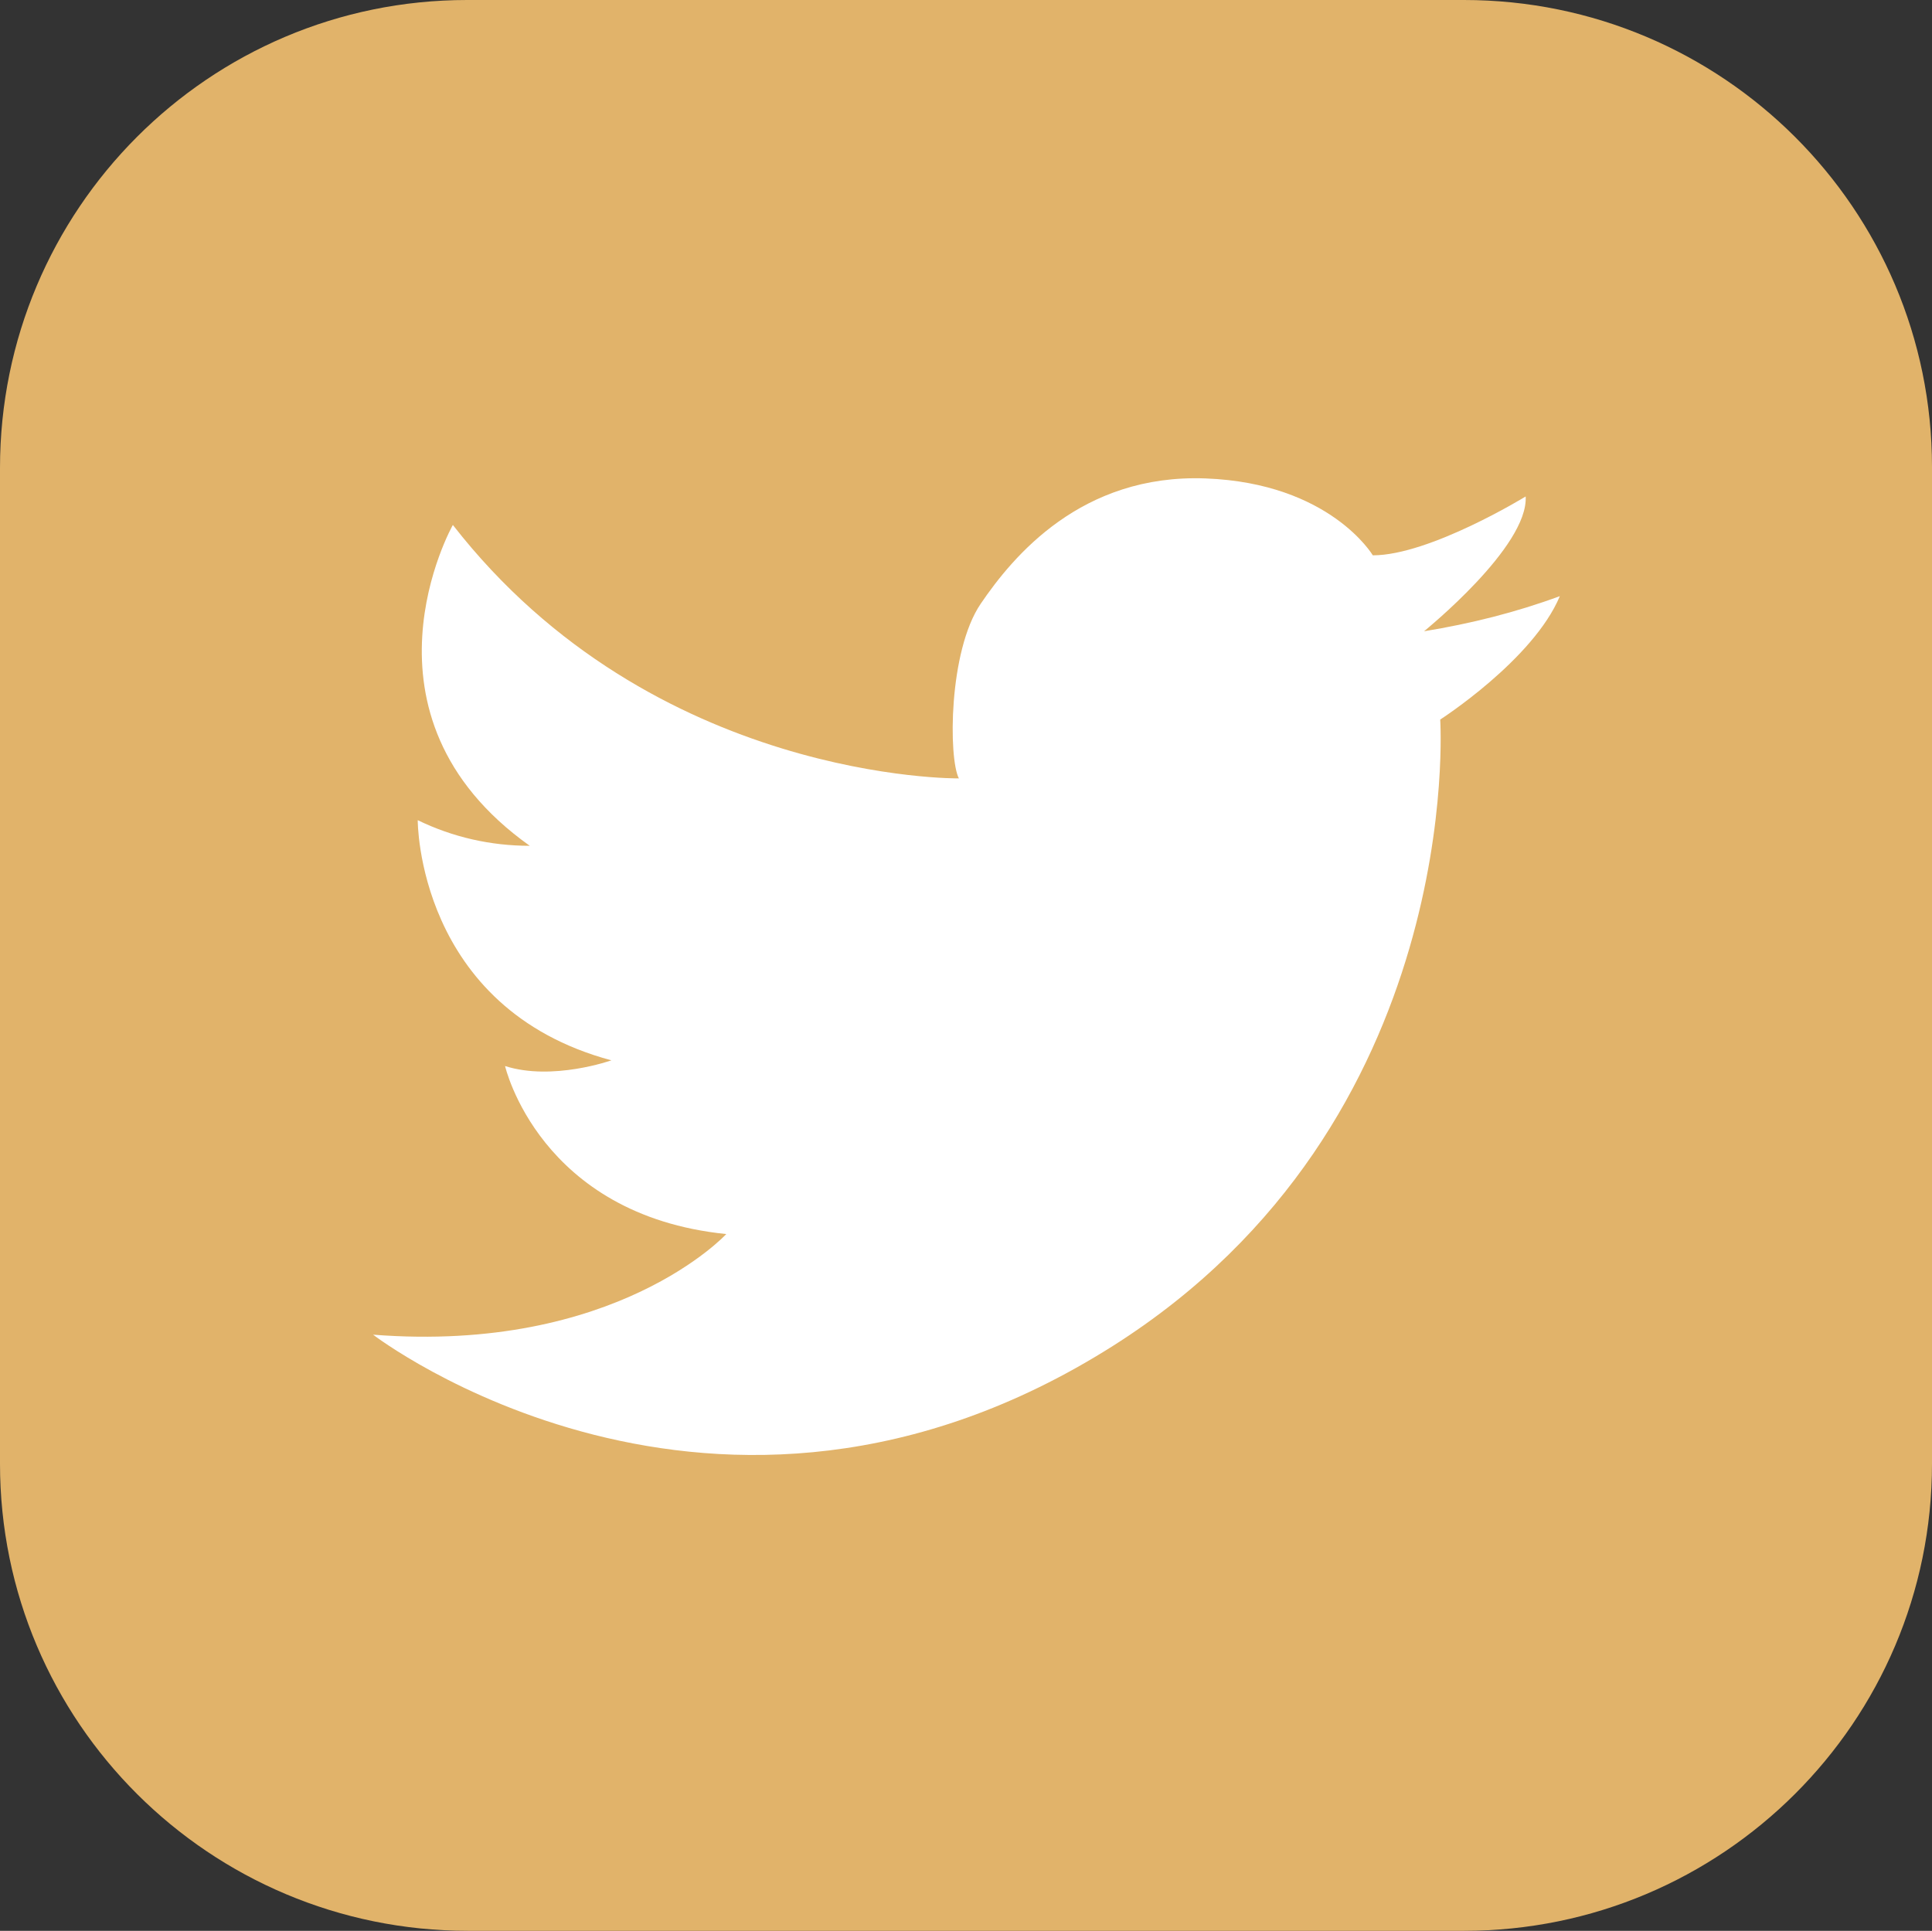 <?xml version="1.0" encoding="utf-8"?>
<!-- Generator: Adobe Illustrator 23.0.1, SVG Export Plug-In . SVG Version: 6.00 Build 0)  -->
<svg version="1.1" id="Layer_1" xmlns="http://www.w3.org/2000/svg" xmlns:xlink="http://www.w3.org/1999/xlink" x="0px" y="0px"
	 viewBox="0 0 203.5 203.4" style="enable-background:new 0 0 203.5 203.4;" xml:space="preserve">
<rect x="0" y="0" width="203.5" height="203.4" fill="#333333" stroke="none"/>
<style type="text/css">
	.st0{fill:#E1B36A;}
	.st1{fill:#FFFFFF;}
</style>
<title>Artboard 3</title>
<g id="Object">
	<path class="st0" d="M154.2,203.4H49.3c-27.2,0-49.3-22-49.3-49.2c0,0,0,0,0-0.1V49.3C0,22.1,22,0,49.2,0c0,0,0,0,0.1,0h104.9
		c27.2,0,49.3,22,49.3,49.2c0,0,0,0,0,0.1v104.9C203.5,181.4,181.4,203.4,154.2,203.4C154.2,203.4,154.2,203.4,154.2,203.4z"/>
	<path class="st1" d="M160.7,52.3c0,0-10.1,6.2-16.1,6.2c0,0-4.5-7.6-17.6-8.1s-20.3,8.2-23.7,13.2S99.9,79.9,101,82
		c0,0-32.2,0.4-53.3-26.7c0,0-11.3,20,8.1,33.8c-4.1,0-8.1-0.9-11.8-2.7c0,0-0.1,19.8,20.4,25.3c0,0-6.2,2.2-11.2,0.6
		c0,0,3.6,15.7,23.3,17.7c0,0-11.6,12.6-37.2,10.6c0,0,36,27.7,77.9,1.2c37.3-23.6,34.5-66,34.5-66s9.8-6.3,12.6-13
		c-4.6,1.7-9.4,2.9-14.3,3.7C150.1,66.4,161,57.6,160.7,52.3z"/>
</g>
</svg>
